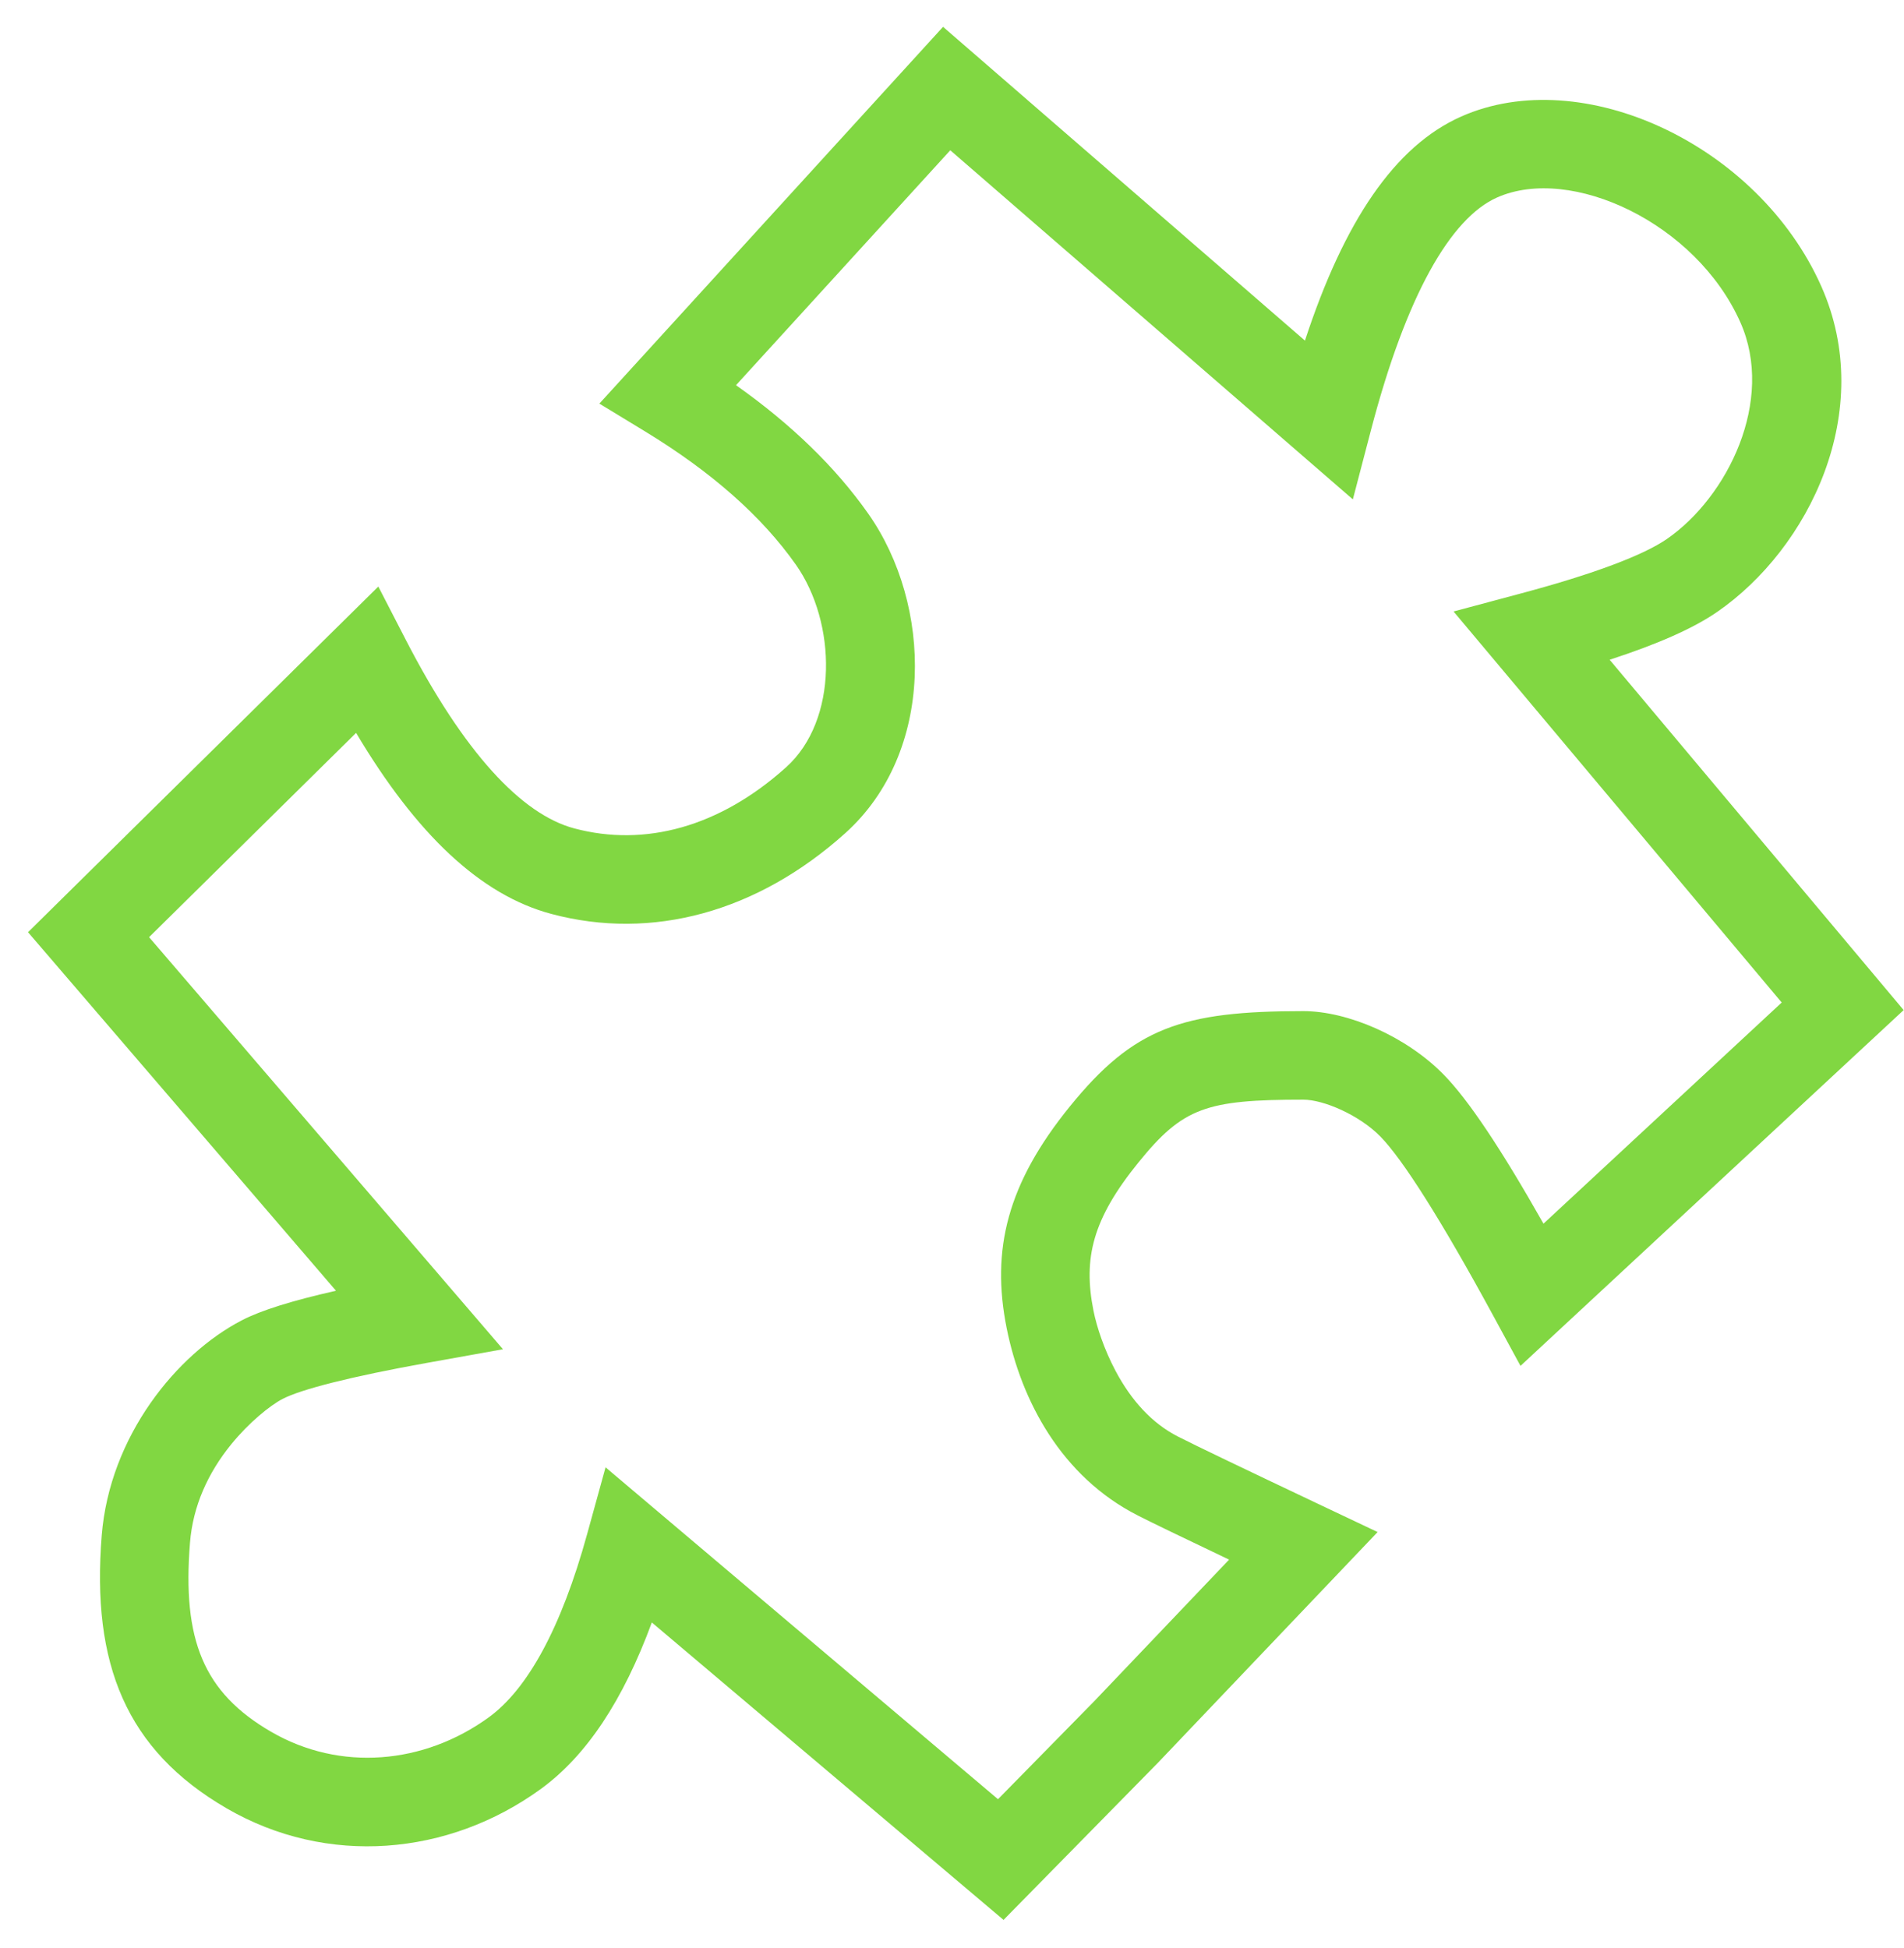 <?xml version="1.0" encoding="UTF-8" standalone="no"?>
<svg
   xmlns:dc="http://purl.org/dc/elements/1.1/"
   xmlns:cc="http://creativecommons.org/ns#"
   xmlns:rdf="http://www.w3.org/1999/02/22-rdf-syntax-ns#"
   xmlns:svg="http://www.w3.org/2000/svg"
   xmlns="http://www.w3.org/2000/svg"
   xmlns:sodipodi="http://sodipodi.sourceforge.net/DTD/sodipodi-0.dtd"
   xmlns:inkscape="http://www.inkscape.org/namespaces/inkscape"
   width="43px"
   height="44px"
   viewBox="0 0 43 44"
   version="1.1"
   id="svg14"
   sodipodi:docname="plugin.svg"
   inkscape:version="0.92.3 (2405546, 2018-03-11)">
  <sodipodi:namedview
     pagecolor="#ffffff"
     bordercolor="#666666"
     borderopacity="1"
     objecttolerance="10"
     gridtolerance="10"
     guidetolerance="10"
     inkscape:pageopacity="0"
     inkscape:pageshadow="2"
     inkscape:window-width="1366"
     inkscape:window-height="705"
     id="namedview16"
     showgrid="false"
     inkscape:zoom="5.3636364"
     inkscape:cx="21.5"
     inkscape:cy="22"
     inkscape:window-x="0"
     inkscape:window-y="354"
     inkscape:window-maximized="1"
     inkscape:current-layer="step_3" />
  <!-- Generator: Sketch 48.2 (47327) - http://www.bohemiancoding.com/sketch -->
  <title
     id="title2">Line 3</title>
  <desc
     id="desc4">Created with Sketch.</desc>
  <defs
     id="defs6" />
  <g
     id="step_3"
     stroke="none"
     stroke-width="1"
     fill="none"
     fill-rule="evenodd"
     transform="translate(-738, -332)">
    <g
       id="white-bg"
       transform="translate(330, 102)"
       fill="#5A81EA"
       fill-rule="nonzero"
       style="fill:#81d742;fill-opacity:1">
      <g
         id="right"
         transform="translate(405, 230)"
         style="fill:#81d742;fill-opacity:1">
        <g
           id="LINE-2"
           style="fill:#81d742;fill-opacity:1">
          <g
             id="plugin"
             transform="translate(3, 0)"
             style="fill:#81d742;fill-opacity:1">
            <path
               d="M3.367,21.167 L11.359,30.474 L9.639,30.783 C7.915,31.093 6.799,31.38 6.382,31.596 C6.092,31.747 5.617,32.137 5.227,32.615 C4.693,33.27 4.357,34.019 4.291,34.842 C4.114,37.036 4.594,38.226 6.121,39.113 C7.682,40.02 9.574,39.849 11.034,38.791 C11.908,38.158 12.672,36.783 13.26,34.649 L13.676,33.141 L22.539,40.637 L24.711,38.425 L27.758,35.226 C26.681,34.713 25.996,34.382 25.695,34.228 C23.971,33.35 23.063,31.639 22.734,29.995 C22.38,28.224 22.748,26.733 24.161,24.991 C25.606,23.209 26.695,22.837 29.434,22.837 C30.436,22.837 31.753,23.404 32.6,24.267 C33.162,24.839 33.902,25.95 34.858,27.638 L40.238,22.643 L32.827,13.811 L34.344,13.405 C36.002,12.962 37.117,12.538 37.643,12.175 C39.018,11.226 40.09,9.046 39.304,7.279 C38.305,5.034 35.477,3.721 33.811,4.46 C32.762,4.925 31.759,6.666 30.96,9.722 L30.553,11.279 L21.461,3.394 L16.622,8.7 C17.868,9.581 18.864,10.545 19.606,11.598 C21.061,13.662 21.127,16.988 19.087,18.82 C17.1,20.604 14.724,21.249 12.452,20.642 C10.849,20.215 9.4,18.837 8.042,16.553 L3.367,21.167 Z M0.633,21.055 L8.544,13.248 L9.167,14.456 C10.478,16.996 11.777,18.392 12.968,18.71 C14.564,19.136 16.251,18.679 17.751,17.332 C18.939,16.265 18.896,14.061 17.972,12.751 C17.208,11.667 16.078,10.664 14.573,9.747 L13.536,9.116 L21.298,0.606 L29.471,7.693 C30.357,4.992 31.501,3.297 33,2.632 C35.734,1.419 39.707,3.263 41.132,6.466 C42.384,9.282 40.857,12.388 38.779,13.822 C38.239,14.194 37.435,14.549 36.352,14.901 L42.992,22.814 L34.339,30.85 L33.724,29.718 C32.548,27.553 31.676,26.181 31.173,25.668 C30.698,25.184 29.892,24.837 29.434,24.837 C27.24,24.837 26.715,25.016 25.714,26.251 C24.676,27.53 24.458,28.415 24.695,29.603 C24.77,29.977 24.938,30.481 25.193,30.962 C25.55,31.634 26.018,32.148 26.603,32.446 C26.982,32.64 28.075,33.164 29.862,34.011 L31.112,34.603 L30.159,35.604 L26.149,39.816 L22.664,43.363 L14.721,36.645 C14.075,38.398 13.248,39.656 12.208,40.41 C10.13,41.916 7.39,42.163 5.116,40.842 C2.848,39.524 2.064,37.582 2.297,34.682 C2.477,32.438 3.99,30.584 5.461,29.821 C5.899,29.594 6.599,29.376 7.588,29.153 L0.633,21.055 Z"
               id="Line-3"
               style="fill:#81d742;fill-opacity:1" />
          </g>
        </g>
      </g>
    </g>
  </g>
</svg>
